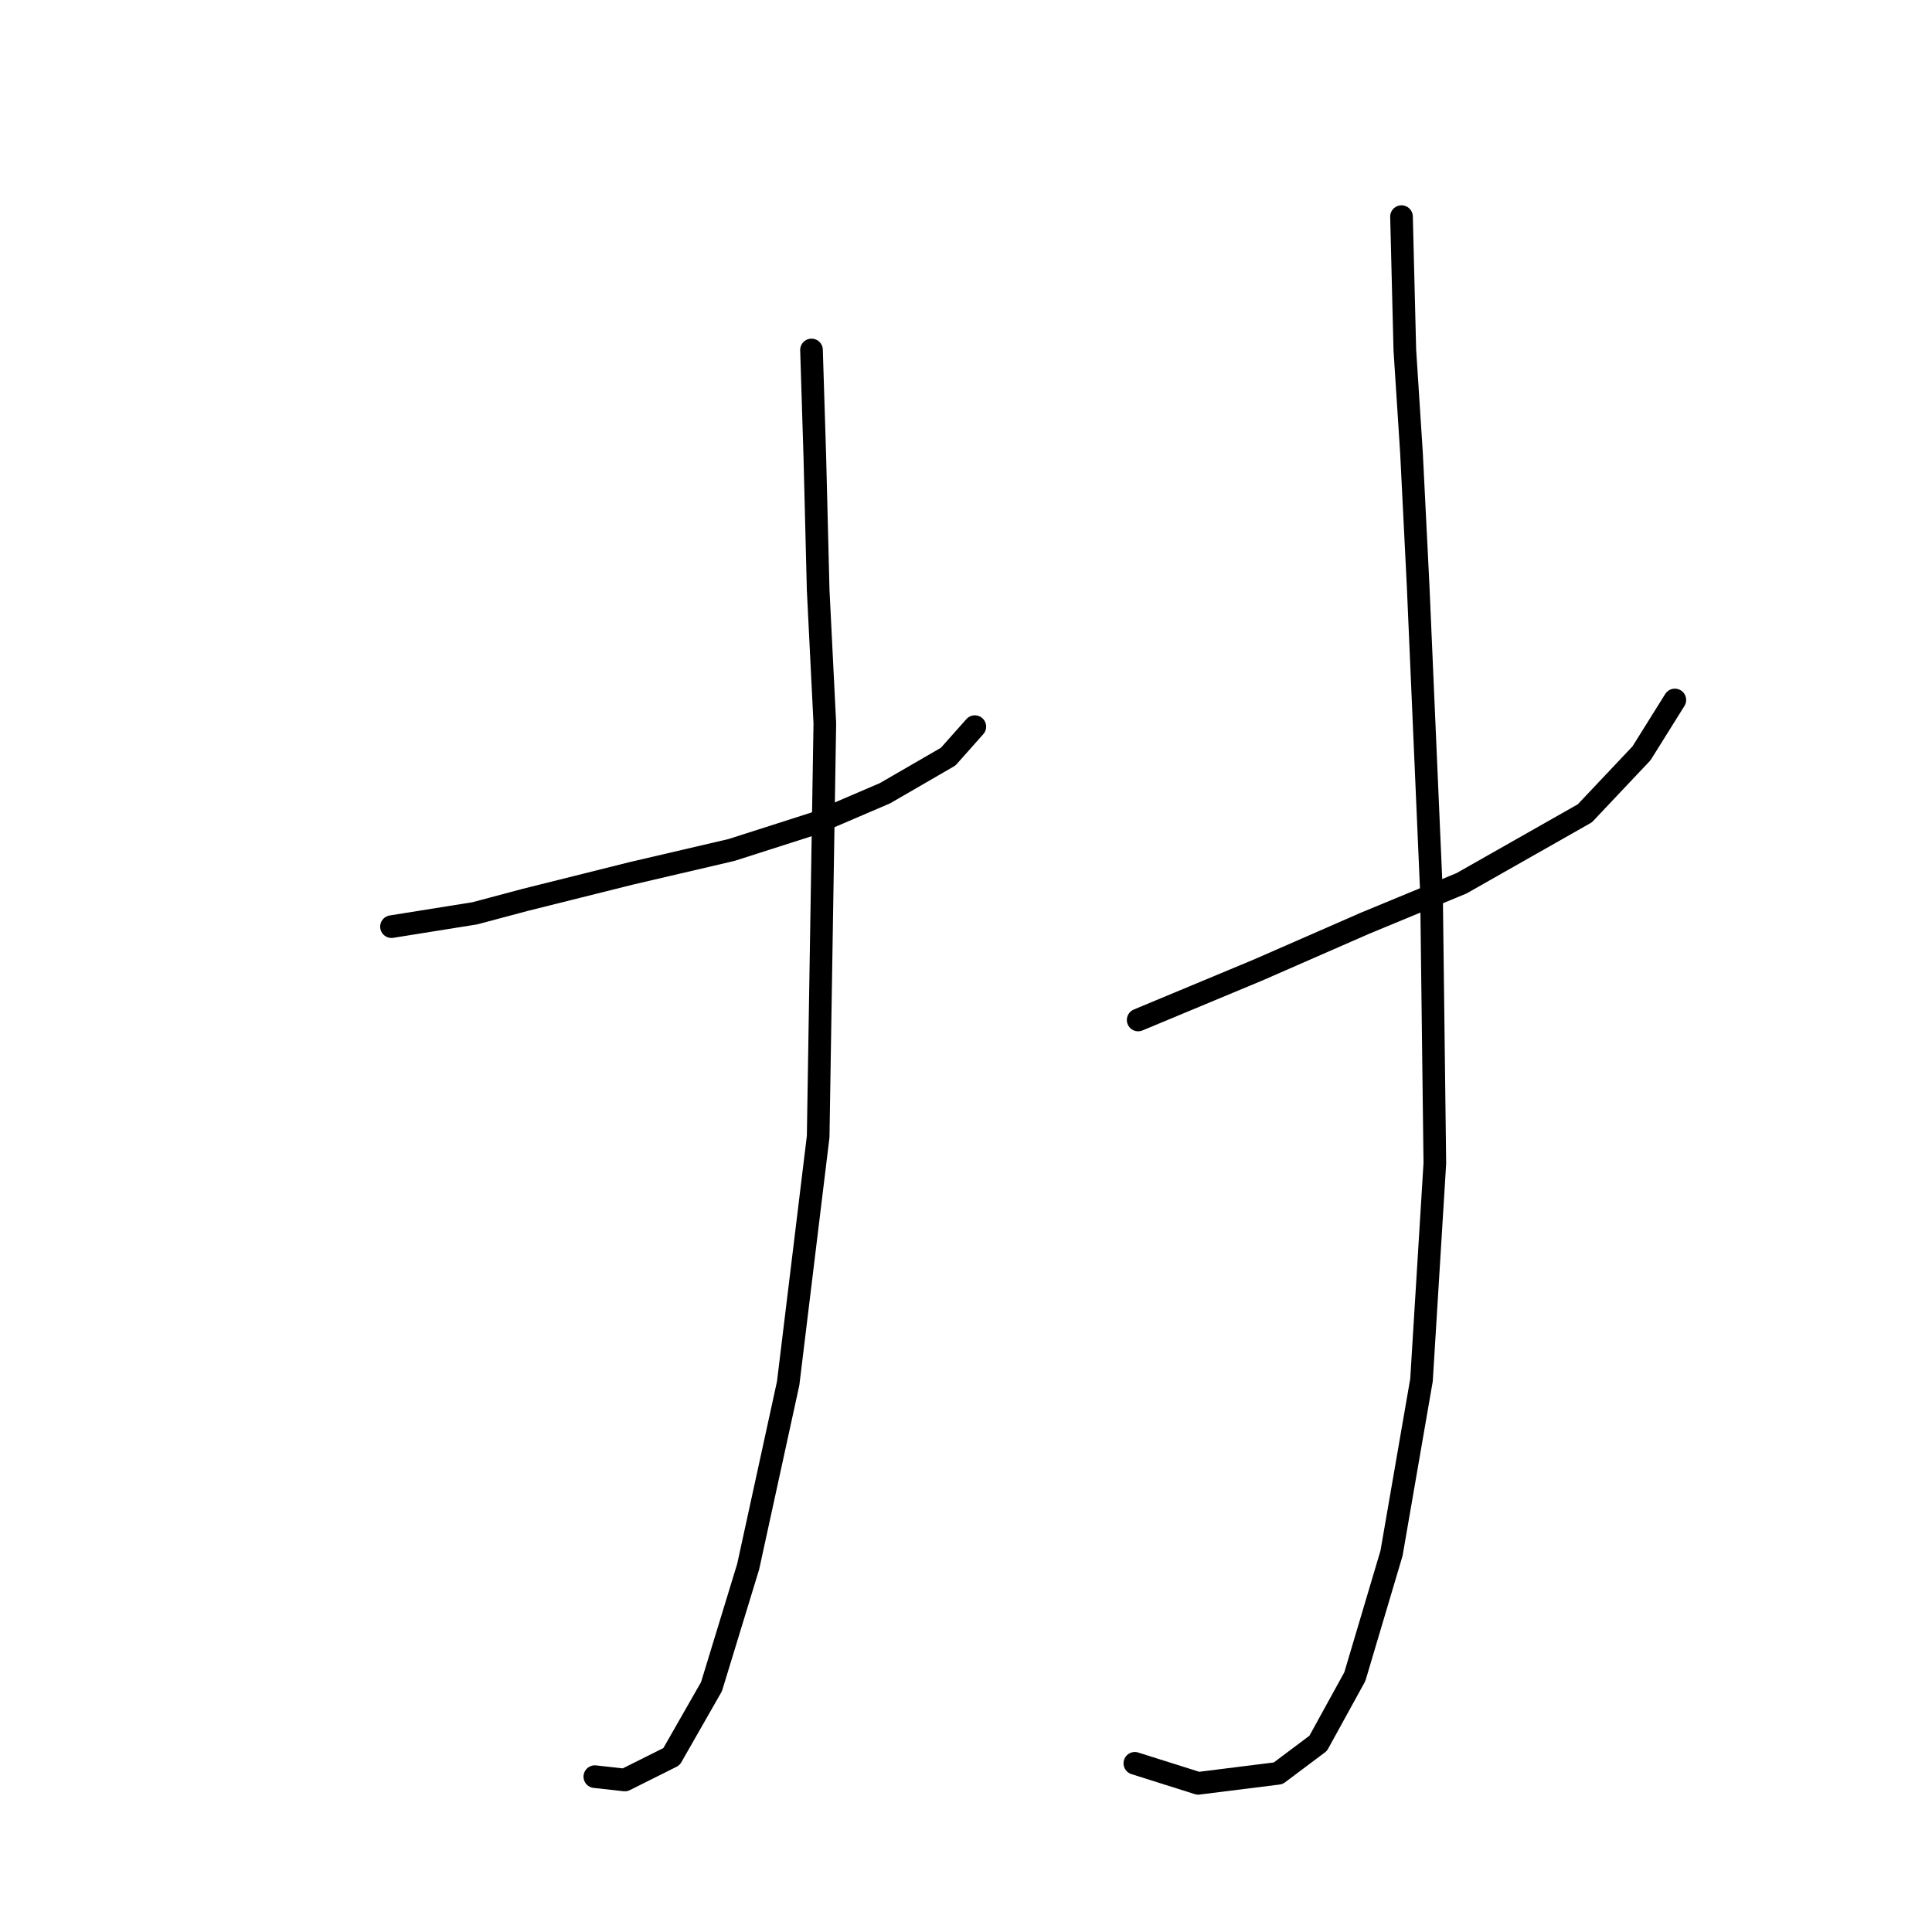 <?xml version="1.0" standalone="no"?>
    <svg width="256" height="256" xmlns="http://www.w3.org/2000/svg" version="1.1">
    <polyline stroke="black" stroke-width="3" stroke-linecap="round" fill="transparent" stroke-linejoin="round" points="51.875 122.785 62.917 121.018 69.542 119.251 76.609 117.485 83.676 115.718 96.927 112.626 107.969 109.092 117.245 105.117 125.637 100.259 129.17 96.284 129.17 96.284 " />
        <polyline stroke="black" stroke-width="3" stroke-linecap="round" fill="transparent" stroke-linejoin="round" points="107.528 46.373 107.969 60.507 108.411 78.174 109.294 95.842 108.411 150.611 104.436 183.296 99.136 207.589 94.277 223.49 88.977 232.765 82.793 235.857 78.818 235.416 78.818 235.416 " />
        <polyline stroke="black" stroke-width="3" stroke-linecap="round" fill="transparent" stroke-linejoin="round" points="150.813 135.152 166.714 128.527 180.848 122.343 193.657 117.043 210 107.767 217.508 99.817 221.925 92.75 221.925 92.75 " />
        <polyline stroke="black" stroke-width="3" stroke-linecap="round" fill="transparent" stroke-linejoin="round" points="185.707 28.705 186.148 46.373 187.032 60.065 187.915 77.733 189.682 118.368 190.124 154.145 188.357 182.855 184.382 205.822 179.523 222.165 174.664 230.999 169.364 234.974 158.764 236.299 150.372 233.649 150.372 233.649 " />
        </svg>